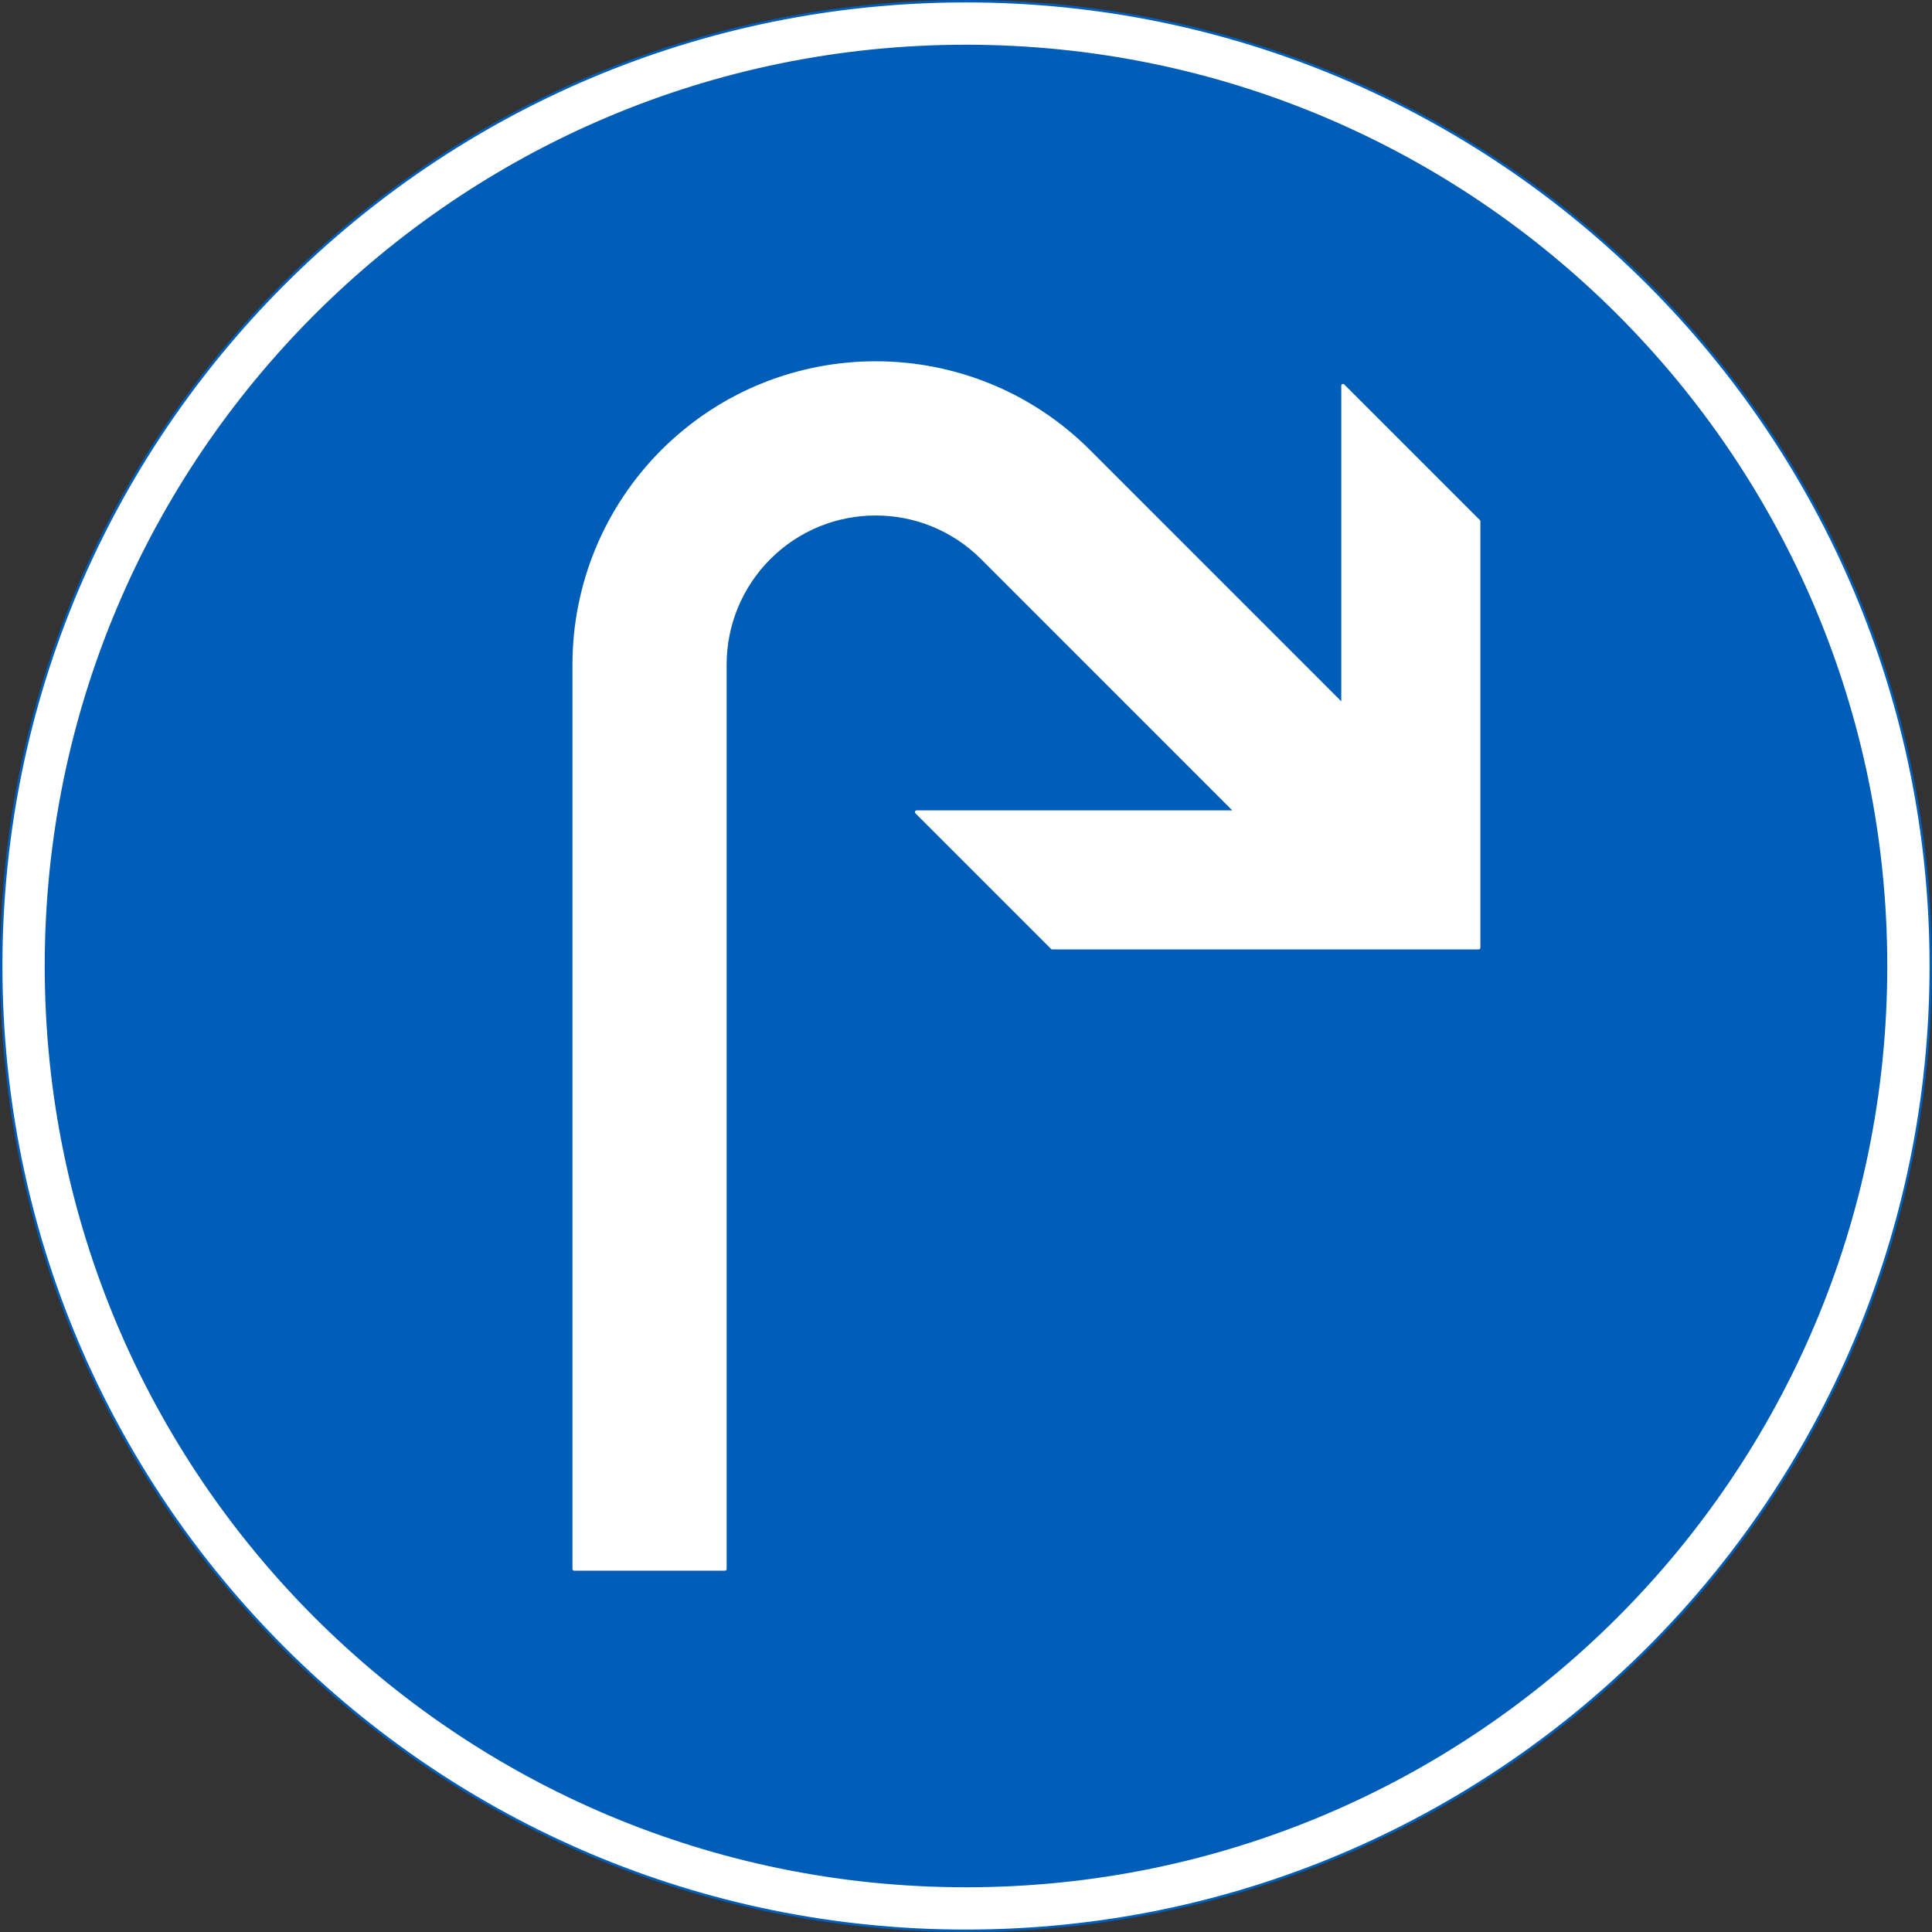 <?xml version="1.0" encoding="UTF-8" standalone="no"?>
<!-- Generator: Adobe Illustrator 16.0.0, SVG Export Plug-In . SVG Version: 6.00 Build 0)  -->

<svg
   xmlns:dc="http://purl.org/dc/elements/1.1/"
   xmlns:cc="http://creativecommons.org/ns#"
   xmlns:rdf="http://www.w3.org/1999/02/22-rdf-syntax-ns#"
   xmlns:svg="http://www.w3.org/2000/svg"
   xmlns="http://www.w3.org/2000/svg"
   xmlns:sodipodi="http://sodipodi.sourceforge.net/DTD/sodipodi-0.dtd"
   xmlns:inkscape="http://www.inkscape.org/namespaces/inkscape"
   version="1.1"
   id="Layer_1"
   x="0px"
   y="0px"
   width="397.353"
   height="397.351"
   viewBox="0 0 397.353 397.351"
   xml:space="preserve"
   sodipodi:docname="D1.4_3.svg"
   inkscape:version="0.92.5 (2060ec1f9f, 2020-04-08)"><rect x="0" y="0" width="397.353" height="397.351" fill="#333333" stroke="none"/><defs
   id="defs104" /><sodipodi:namedview
   pagecolor="#ffffff"
   bordercolor="#666666"
   borderopacity="1"
   objecttolerance="10"
   gridtolerance="10"
   guidetolerance="10"
   inkscape:pageopacity="0"
   inkscape:pageshadow="2"
   inkscape:window-width="640"
   inkscape:window-height="480"
   id="namedview102"
   showgrid="false"
   inkscape:zoom="0.55503813"
   inkscape:cx="198.6765"
   inkscape:cy="198.67599"
   inkscape:window-x="0"
   inkscape:window-y="0"
   inkscape:window-maximized="0"
   inkscape:current-layer="Layer_1" />
<g
   id="CIRCLE_4_"
   transform="translate(-13.922,-13.923)">
	<path
   style="fill:#ffffff;stroke:#005eb8;stroke-width:0.5;stroke-linecap:round;stroke-linejoin:round;stroke-miterlimit:10"
   d="m 411.025,212.601 c 0,-109.588 -88.84,-198.428 -198.428,-198.428 -109.588,0 -198.425,88.84 -198.425,198.428 0,109.583 88.837,198.423 198.425,198.423 109.588,0 198.428,-88.84 198.428,-198.423 z"
   id="path92"
   inkscape:connector-curvature="0" />
</g>
<g
   id="CIRCLE_3_"
   transform="translate(-13.922,-13.923)">
	
		<path
   style="fill:#005eb8;stroke:#005eb8;stroke-width:0.709;stroke-linecap:round;stroke-linejoin:round;stroke-miterlimit:10"
   d="m 401.723,212.601 c 0,-104.45 -84.676,-189.126 -189.126,-189.126 -104.45,0 -189.124,84.676 -189.124,189.126 0,104.449 84.674,189.121 189.124,189.121 104.45,0 189.126,-84.672 189.126,-189.121 z"
   id="path95"
   inkscape:connector-curvature="0" />
</g>
<g
   id="LWPOLYLINE_1_"
   transform="translate(-13.922,-13.923)">
	
		<path
   style="fill:#ffffff;stroke:#ffffff;stroke-width:0.709;stroke-linecap:round;stroke-linejoin:round;stroke-miterlimit:10"
   d="m 215.949,128.667 c -12.114,-12.109 -31.742,-12.105 -43.848,0 -5.813,5.813 -9.087,13.7 -9.087,21.924 V 336.614 H 132.015 V 150.591 c 0,-16.444 6.531,-32.216 18.158,-43.847 24.219,-24.215 63.476,-24.215 87.694,0 l 52.268,52.272 V 93.241 l 27.903,27.903 v 87.69 l -87.694,0.004 -27.895,-27.895 h 65.767 z"
   id="path98"
   inkscape:connector-curvature="0" />
</g>
</svg>